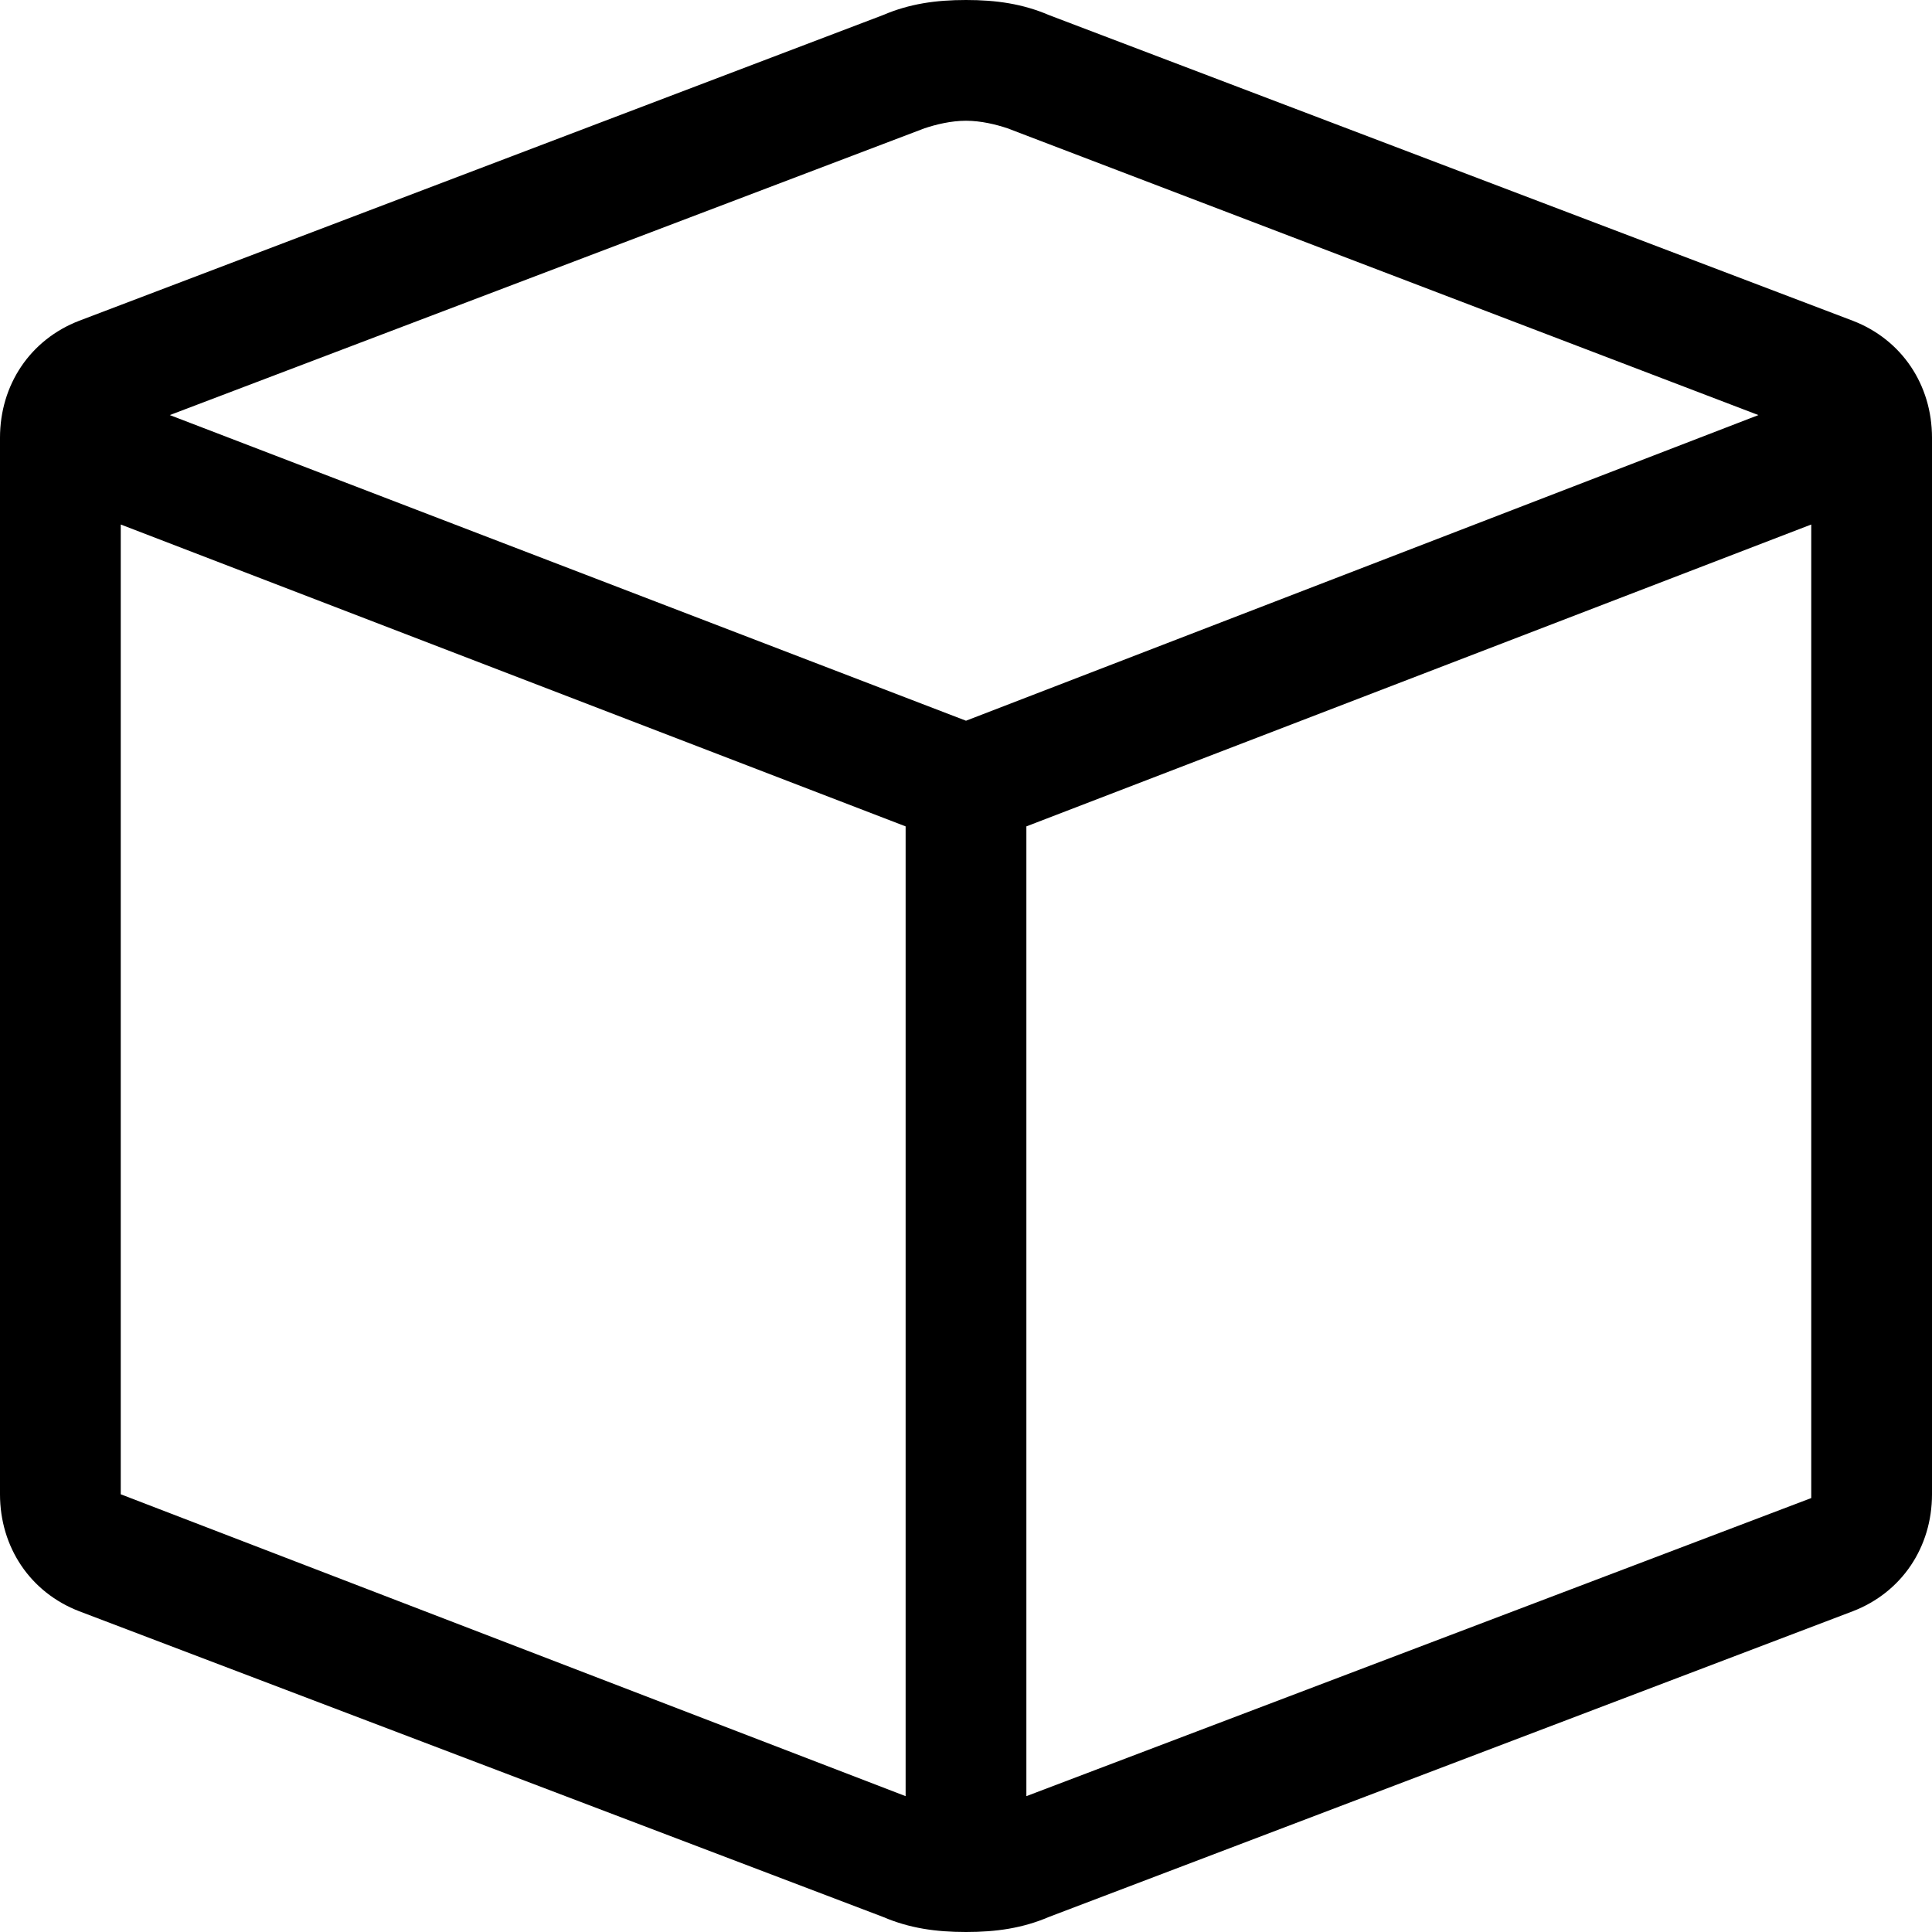 <svg xmlns="http://www.w3.org/2000/svg" viewBox="0 0 512 512"><!-- Font Awesome Pro 6.0.0-alpha1 by @fontawesome - https://fontawesome.com License - https://fontawesome.com/license (Commercial License) --><path d="M491 85L278 4C271 1 264 0 256 0S241 1 234 4L21 85C8 90 0 102 0 116V396C0 410 8 422 21 427L234 508C241 511 248 512 256 512S271 511 278 508L491 427C504 422 512 410 512 396V116C512 102 504 90 491 85ZM245 34C248 33 252 32 256 32S264 33 267 34L466 110L256 191L45 110L245 34ZM32 396L32 139L240 219V476L32 396ZM272 476V219L480 139L480 397L272 476Z"/></svg>